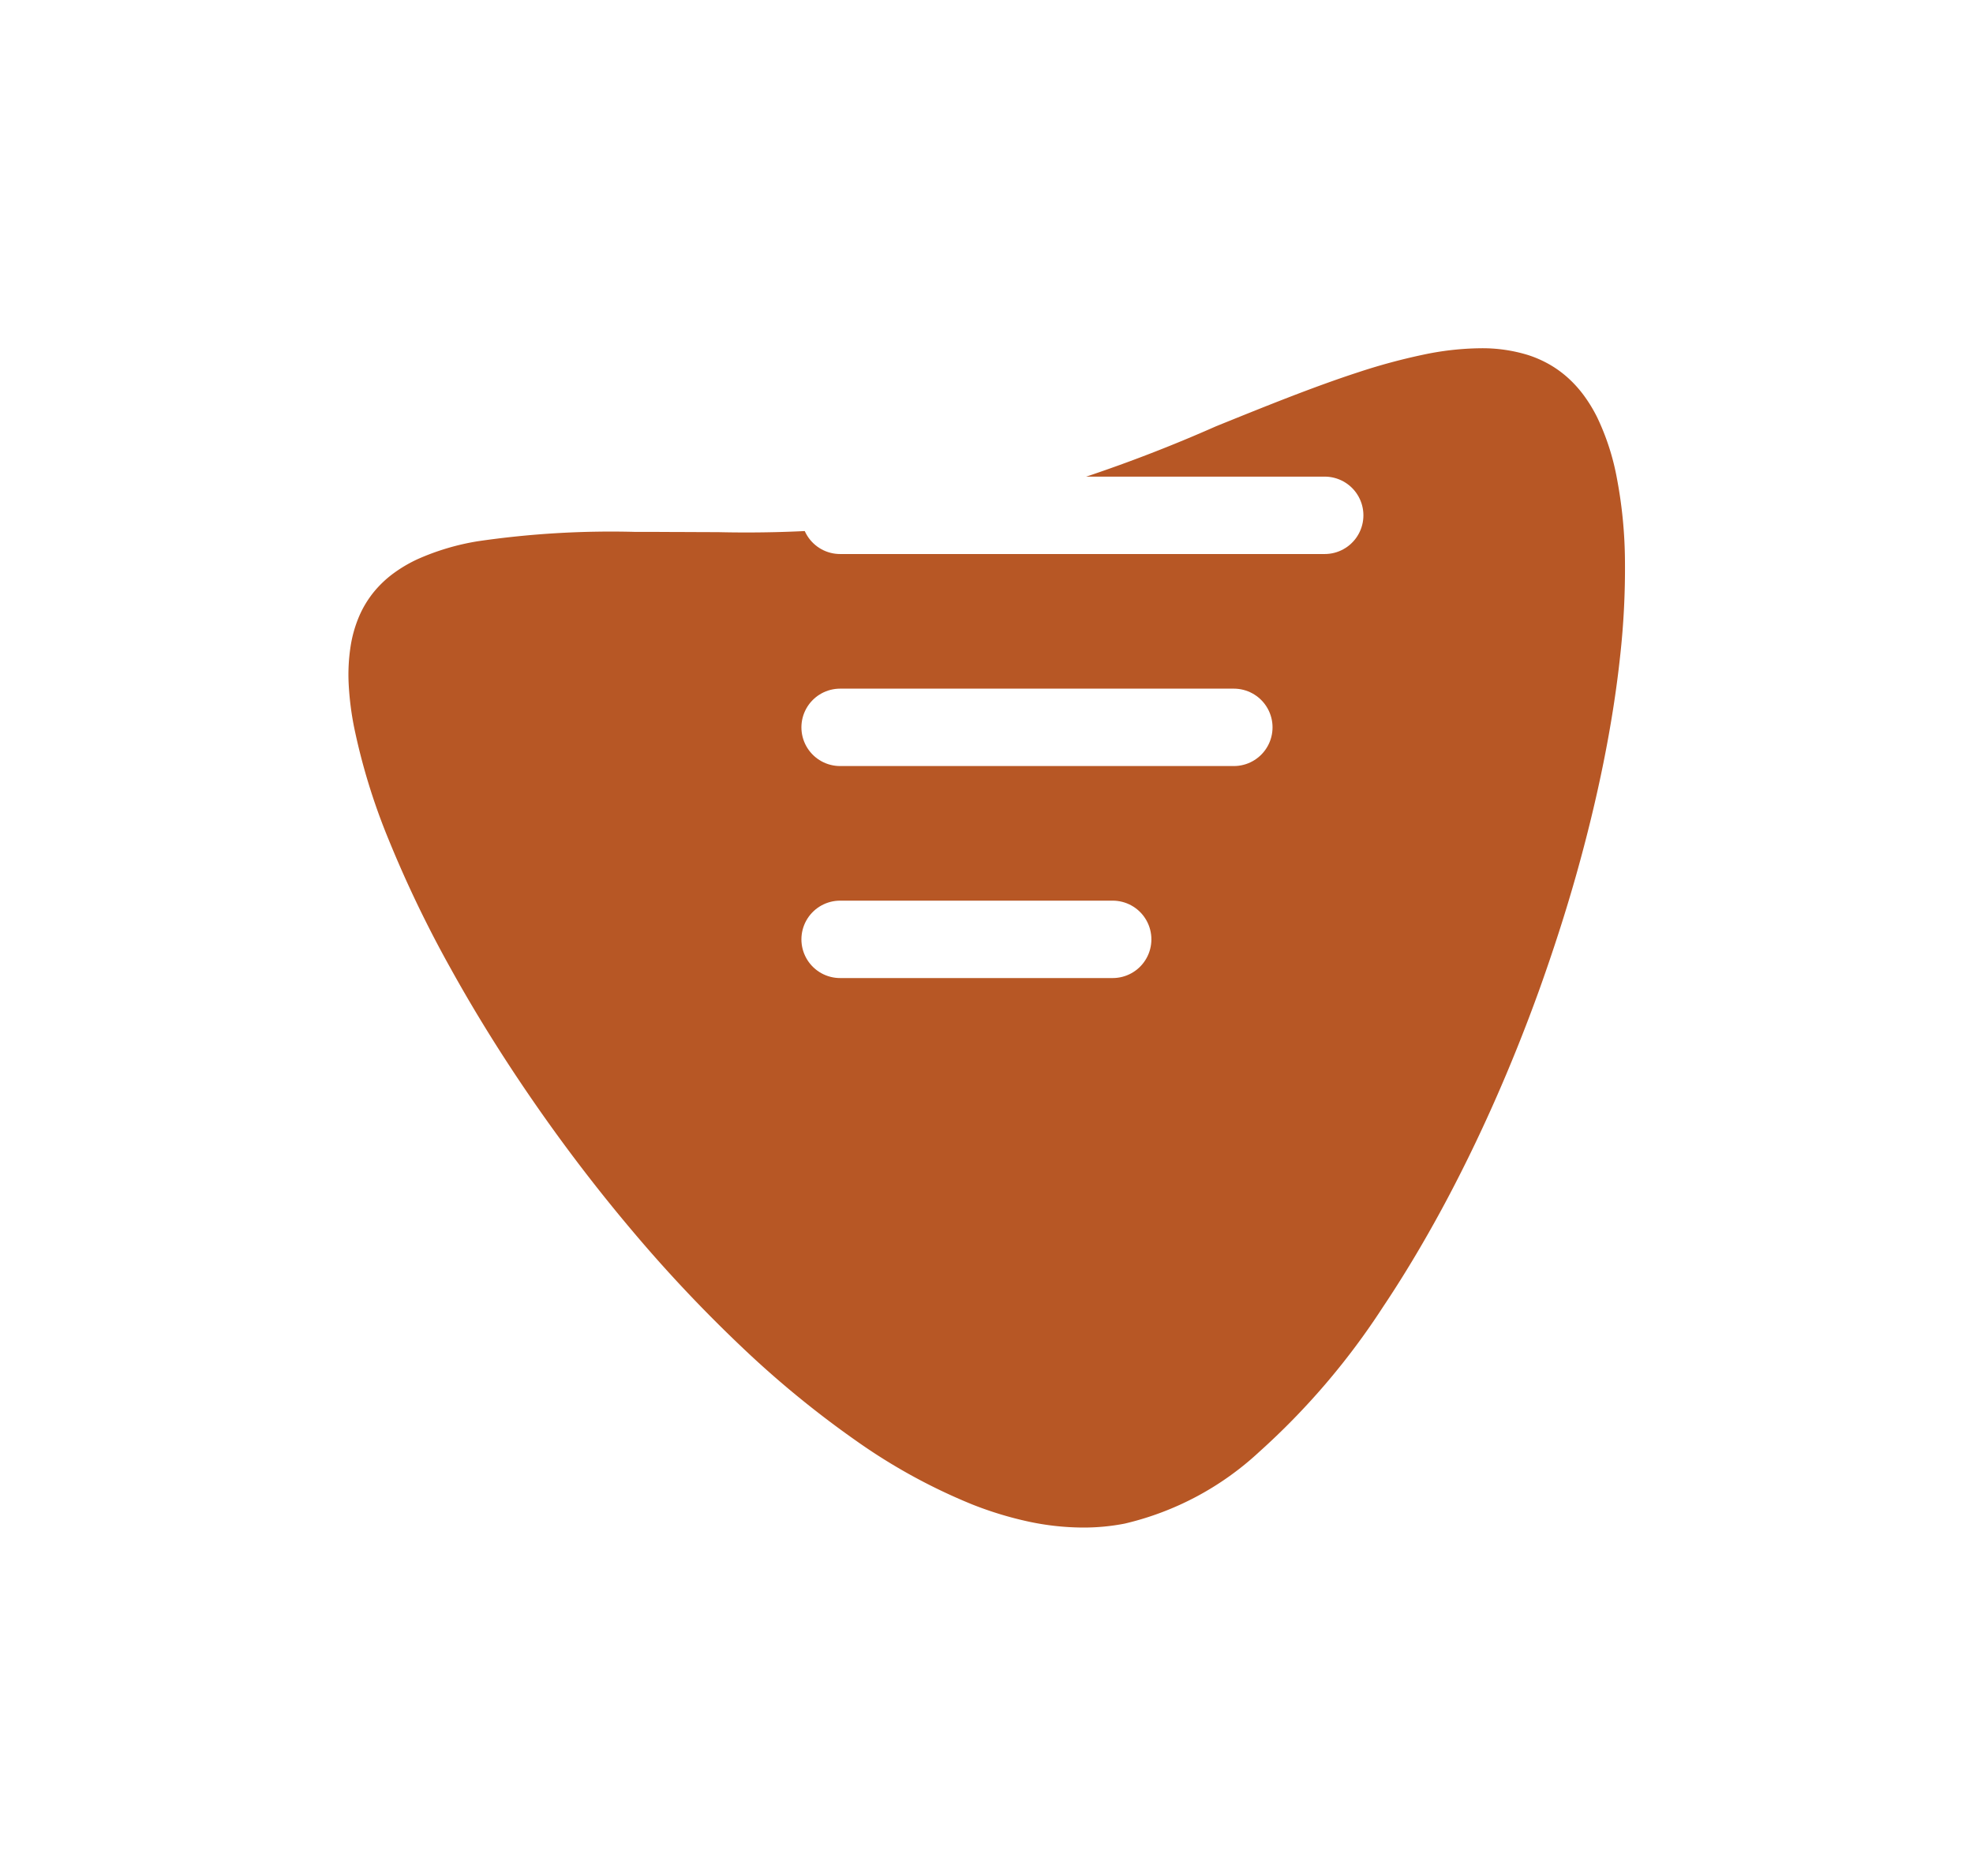 <svg xmlns="http://www.w3.org/2000/svg" xmlns:xlink="http://www.w3.org/1999/xlink" width="101.965" height="96.94" viewBox="0 0 101.965 96.94">
  <defs>
    <filter id="Tracé_80569" x="0" y="0" width="101.965" height="96.94" filterUnits="userSpaceOnUse">
      <feOffset dy="11" input="SourceAlpha"/>
      <feGaussianBlur stdDeviation="6" result="blur"/>
      <feFlood flood-opacity="0.161"/>
      <feComposite operator="in" in2="blur"/>
      <feComposite in="SourceGraphic"/>
    </filter>
  </defs>
  <g id="Menu" transform="translate(18 7)">
    <g transform="matrix(1, 0, 0, 1, -18, -7)" filter="url(#Tracé_80569)">
      <path id="Tracé_80569-2" data-name="Tracé 80569" d="M191.694,208.941h0a13.636,13.636,0,0,1-2.815-.309,18.543,18.543,0,0,1-2.911-.888,29.83,29.83,0,0,1-5.975-3.275,51.24,51.24,0,0,1-5.954-4.882,73.791,73.791,0,0,1-5.663-6.017c-1.784-2.112-3.5-4.359-5.1-6.679-1.573-2.277-3.01-4.589-4.272-6.871a60.1,60.1,0,0,1-3.172-6.59,32.488,32.488,0,0,1-1.8-5.838,15.464,15.464,0,0,1-.284-2.277,9.586,9.586,0,0,1,.1-1.908,6.5,6.5,0,0,1,.448-1.571,5.345,5.345,0,0,1,.773-1.267,5.633,5.633,0,0,1,1-.942,7.226,7.226,0,0,1,1.239-.729,12.577,12.577,0,0,1,3.112-.927,47.536,47.536,0,0,1,8.13-.484c.661,0,1.317,0,2.012.006h.1c.7,0,1.422.007,2.157.007a62.345,62.345,0,0,0,12.03-.881,76.991,76.991,0,0,0,13.732-4.592c2.608-1.055,5.07-2.051,7.378-2.8a30.832,30.832,0,0,1,3.314-.895,14.9,14.9,0,0,1,2.976-.335,8,8,0,0,1,2.449.35,5.867,5.867,0,0,1,1.07.465,5.557,5.557,0,0,1,.958.682,6.1,6.1,0,0,1,.839.916,7.64,7.64,0,0,1,.713,1.169,12.551,12.551,0,0,1,1.019,3.167,23.591,23.591,0,0,1,.411,4.232,40.955,40.955,0,0,1-.252,4.955c-.186,1.732-.475,3.575-.858,5.477-.379,1.882-.853,3.832-1.408,5.8s-1.2,3.955-1.9,5.914c-.714,1.981-1.5,3.943-2.338,5.831-.855,1.928-1.769,3.793-2.718,5.545-.977,1.8-2,3.505-3.041,5.057a37.333,37.333,0,0,1-6.386,7.473,15.355,15.355,0,0,1-6.952,3.707A11.031,11.031,0,0,1,191.694,208.941Z" transform="translate(-135.73 -141)" fill="#b75725"/>
    </g>
    <g id="Groupe_78383" data-name="Groupe 78383" transform="translate(25.417 19.631)">
      <line id="focus" x2="25.044" transform="translate(0 0)" fill="none" stroke="#fff" stroke-linecap="round" stroke-width="4"/>
      <line id="focus-2" data-name="focus" x2="20.348" transform="translate(0 10.957)" fill="none" stroke="#fff" stroke-linecap="round" stroke-width="4"/>
      <line id="focus-3" data-name="focus" x2="14.087" transform="translate(0 21.913)" fill="none" stroke="#fff" stroke-linecap="round" stroke-width="4"/>
    </g>
  </g>
</svg>
